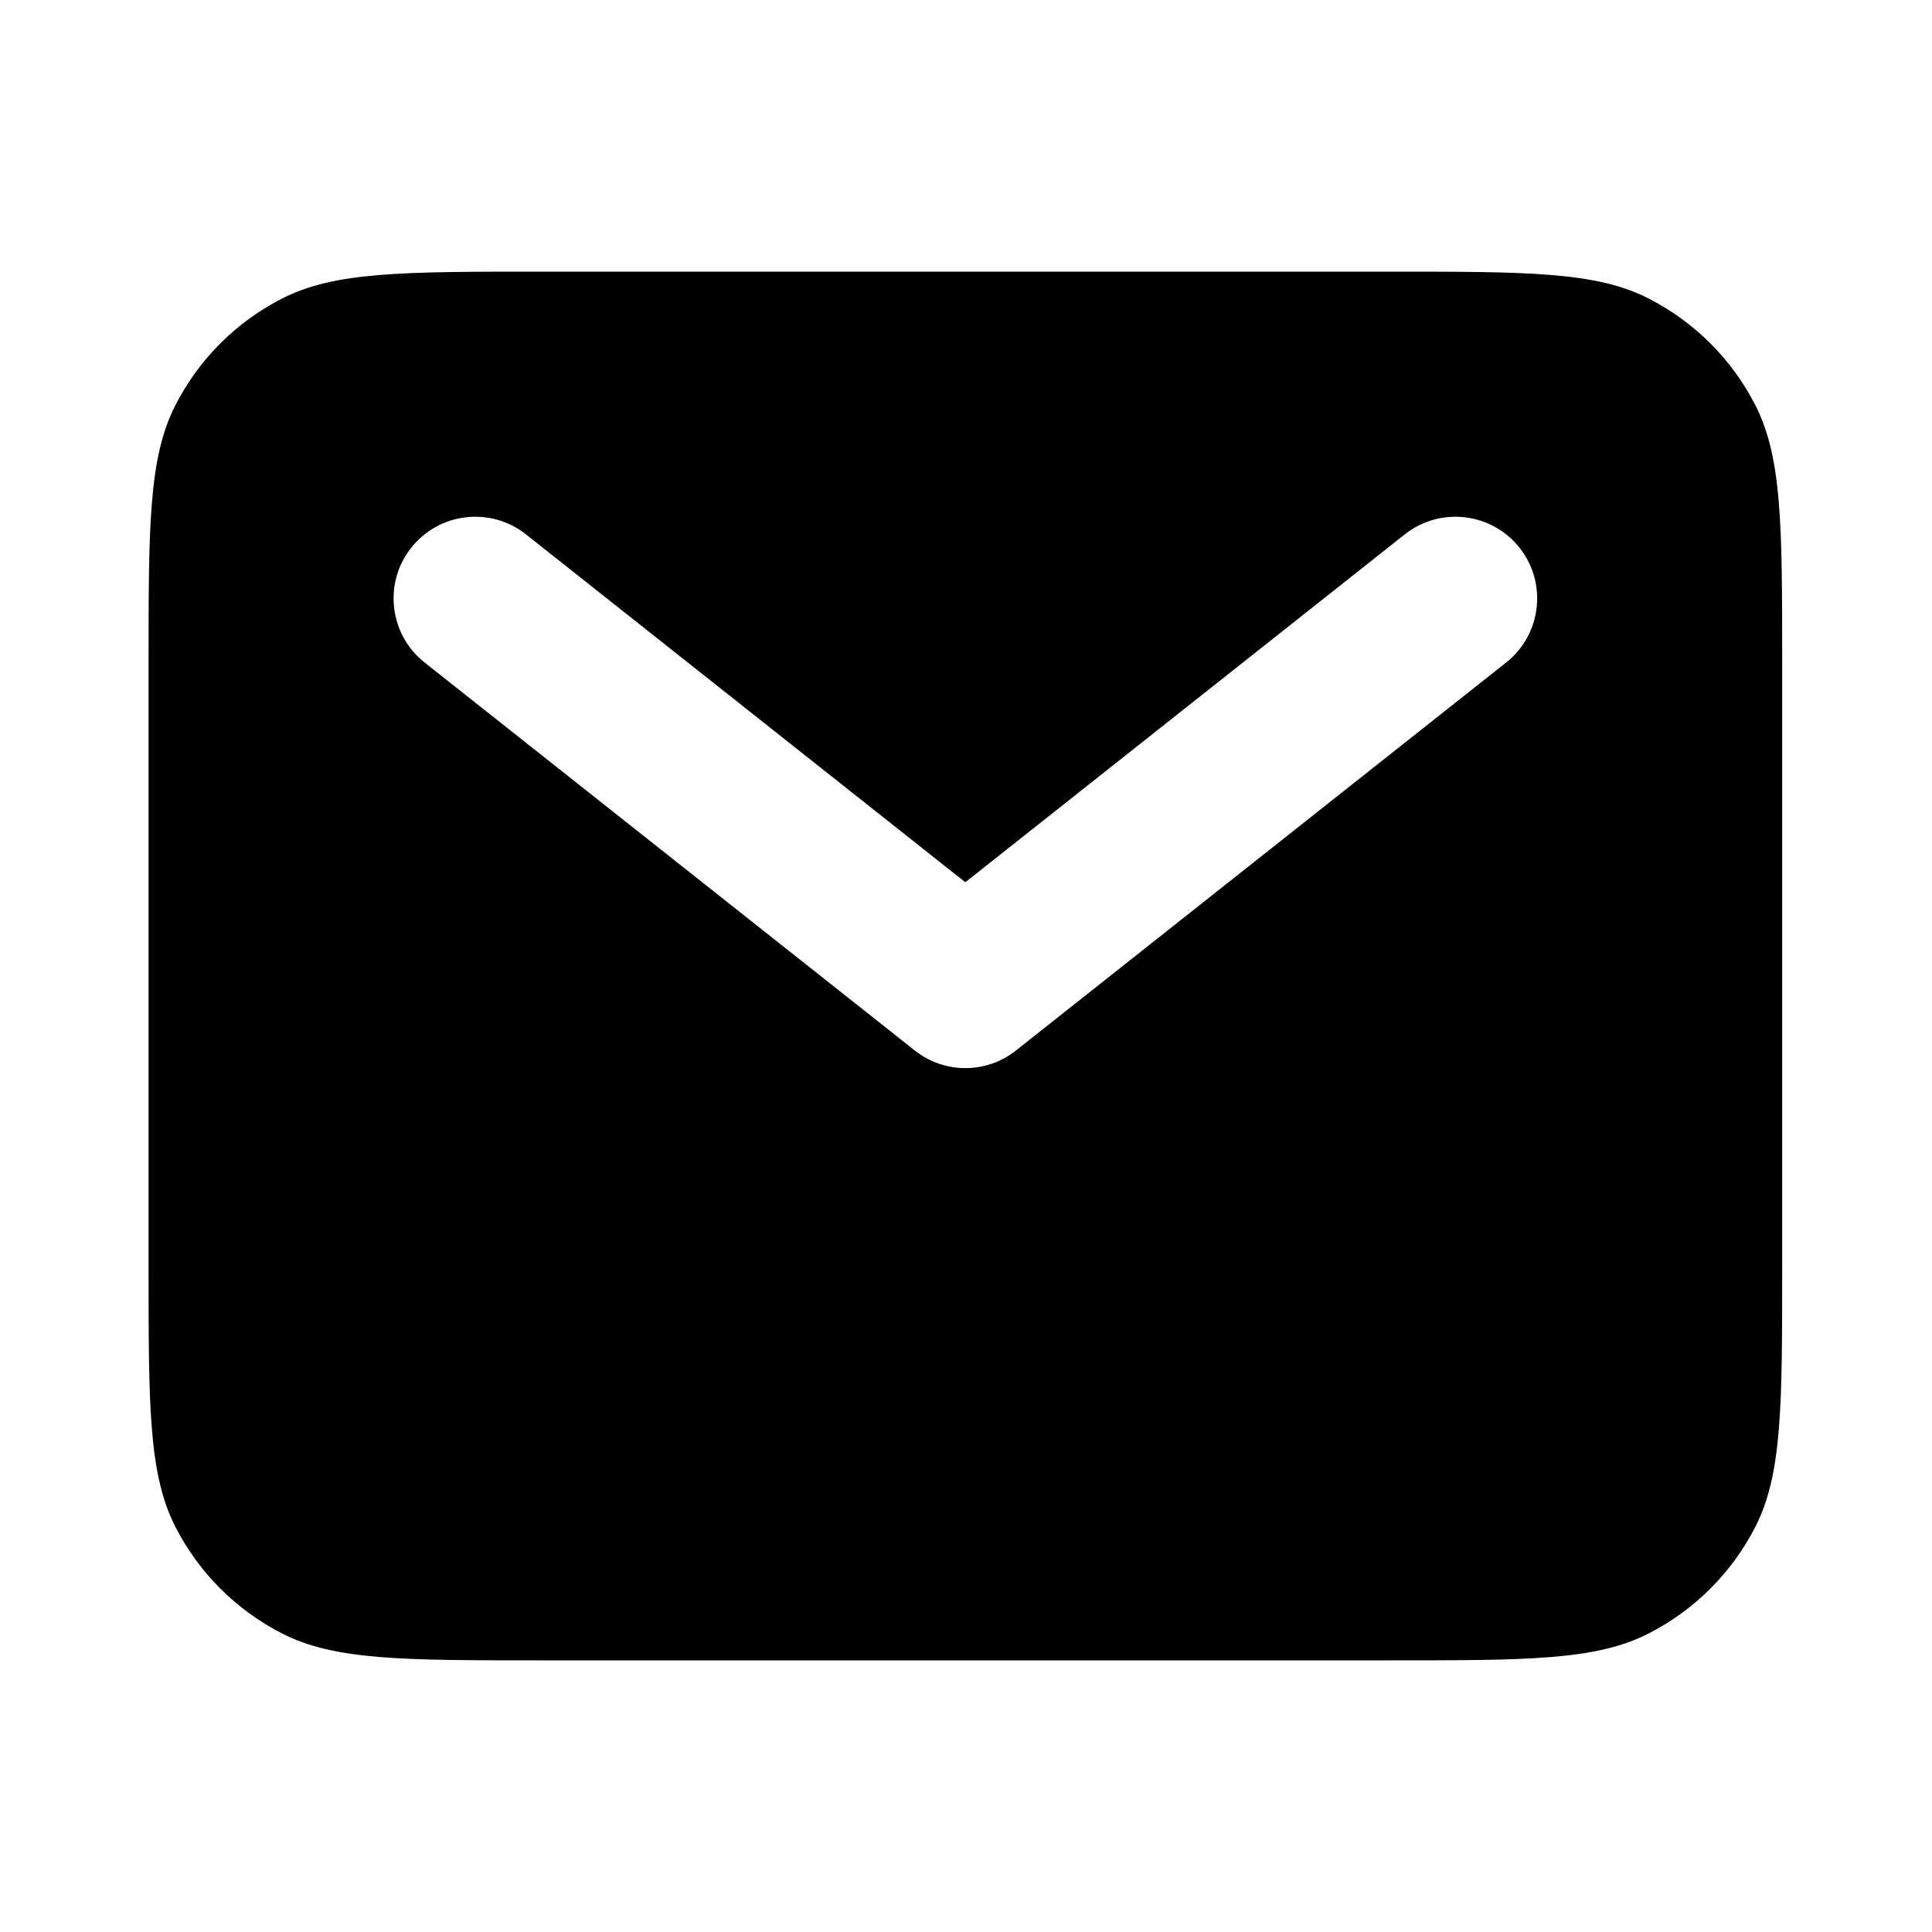 <svg width="20" height="20" viewBox="0 0 20 20" fill="none" xmlns="http://www.w3.org/2000/svg">
<path fill-rule="evenodd" clip-rule="evenodd" d="M1.814 4.198C1.538 4.74 1.538 5.451 1.538 6.871V13.129C1.538 14.549 1.538 15.26 1.814 15.802C2.057 16.28 2.445 16.668 2.923 16.911C3.465 17.188 4.176 17.188 5.596 17.188H14.39C15.811 17.188 16.522 17.188 17.064 16.911C17.541 16.668 17.93 16.28 18.173 15.802C18.449 15.26 18.449 14.549 18.449 13.129V6.871C18.449 5.451 18.449 4.74 18.173 4.198C17.93 3.72 17.541 3.332 17.064 3.089C16.522 2.812 15.811 2.812 14.39 2.812H5.596C4.176 2.812 3.465 2.812 2.923 3.089C2.445 3.332 2.057 3.72 1.814 4.198ZM5.445 5.532C5.079 5.242 4.547 5.304 4.257 5.67C3.967 6.036 4.029 6.568 4.395 6.858L9.469 10.874C9.776 11.118 10.211 11.118 10.518 10.874L15.592 6.858C15.958 6.568 16.02 6.036 15.73 5.67C15.44 5.304 14.908 5.242 14.542 5.532L9.993 9.133L5.445 5.532Z" fill="black"/>
</svg>
